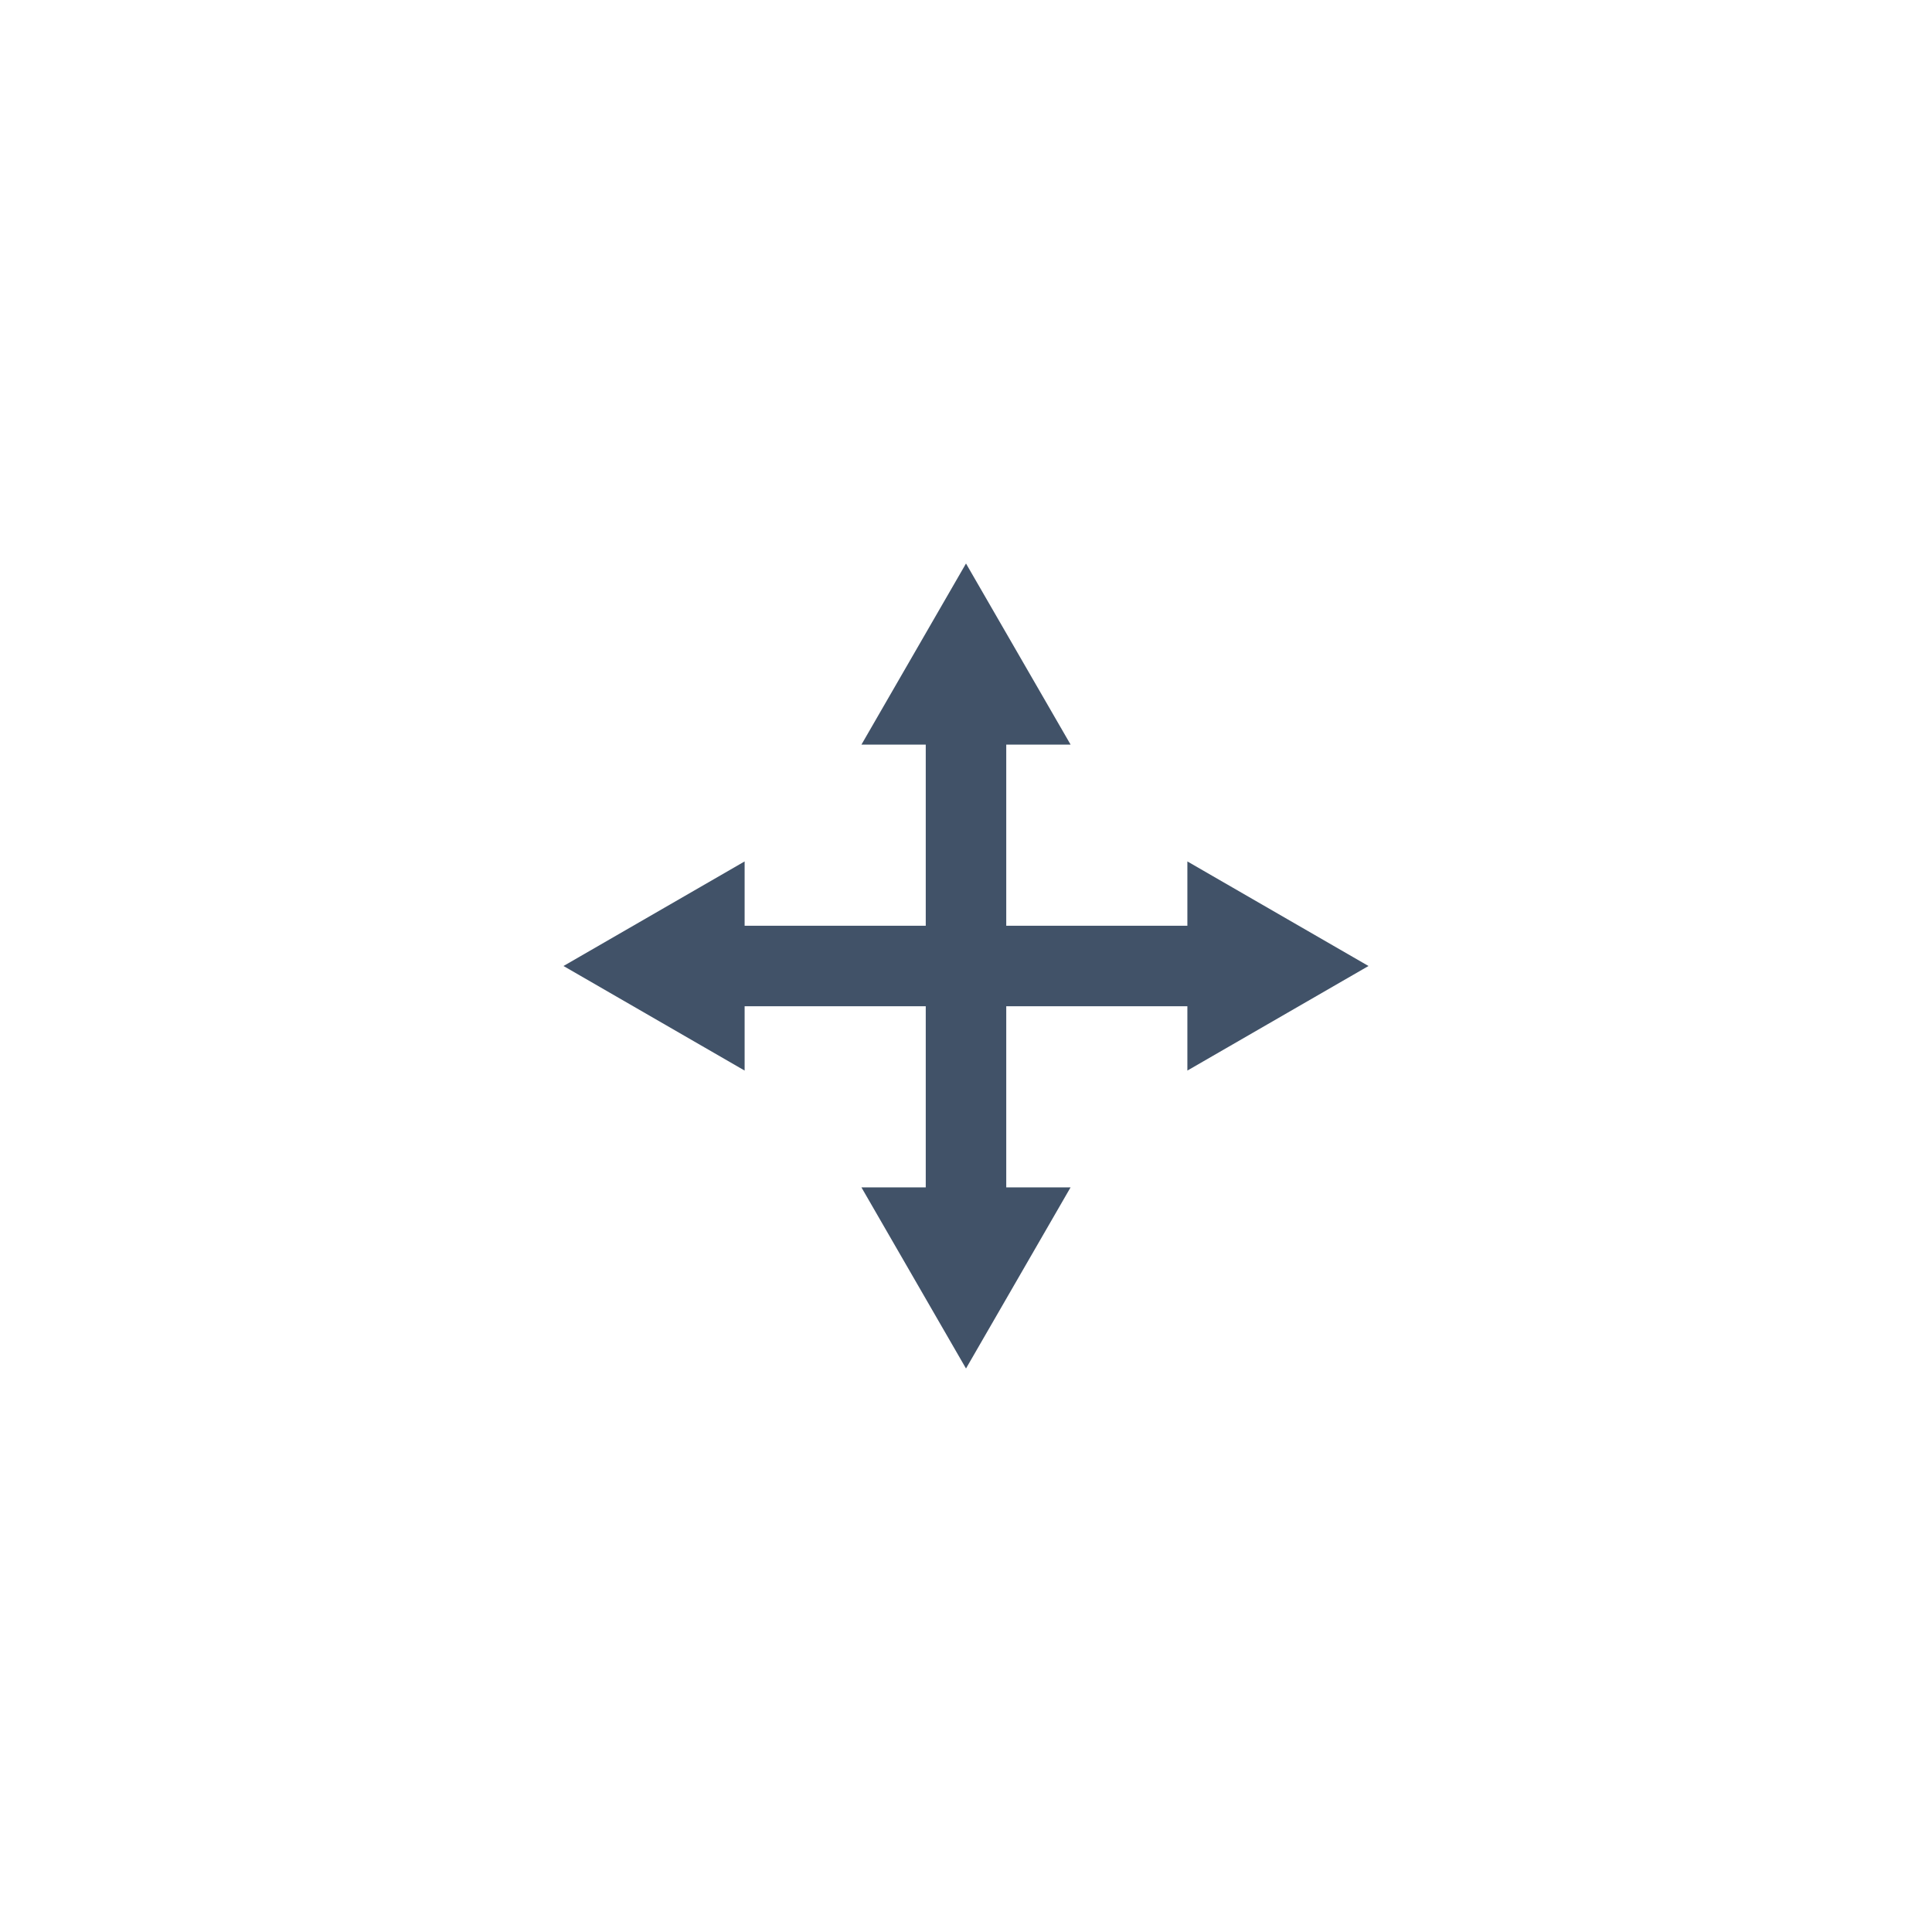 <svg width="48" height="48" viewBox="0 0 48 48" fill="none" xmlns="http://www.w3.org/2000/svg">
<path d="M24 14L26.599 18.5H21.402L24 14Z" fill="#415268"/>
<path d="M24 34L21.402 29.5L26.598 29.5L24 34Z" fill="#415268"/>
<line x1="24" y1="18" x2="24" y2="30" stroke="#415268" stroke-width="2"/>
<path d="M14 24L18.5 21.402L18.5 26.598L14 24Z" fill="#415268"/>
<path d="M34 24L29.5 26.598L29.5 21.402L34 24Z" fill="#415268"/>
<line x1="18" y1="24" x2="30" y2="24" stroke="#415268" stroke-width="2"/>
</svg>
